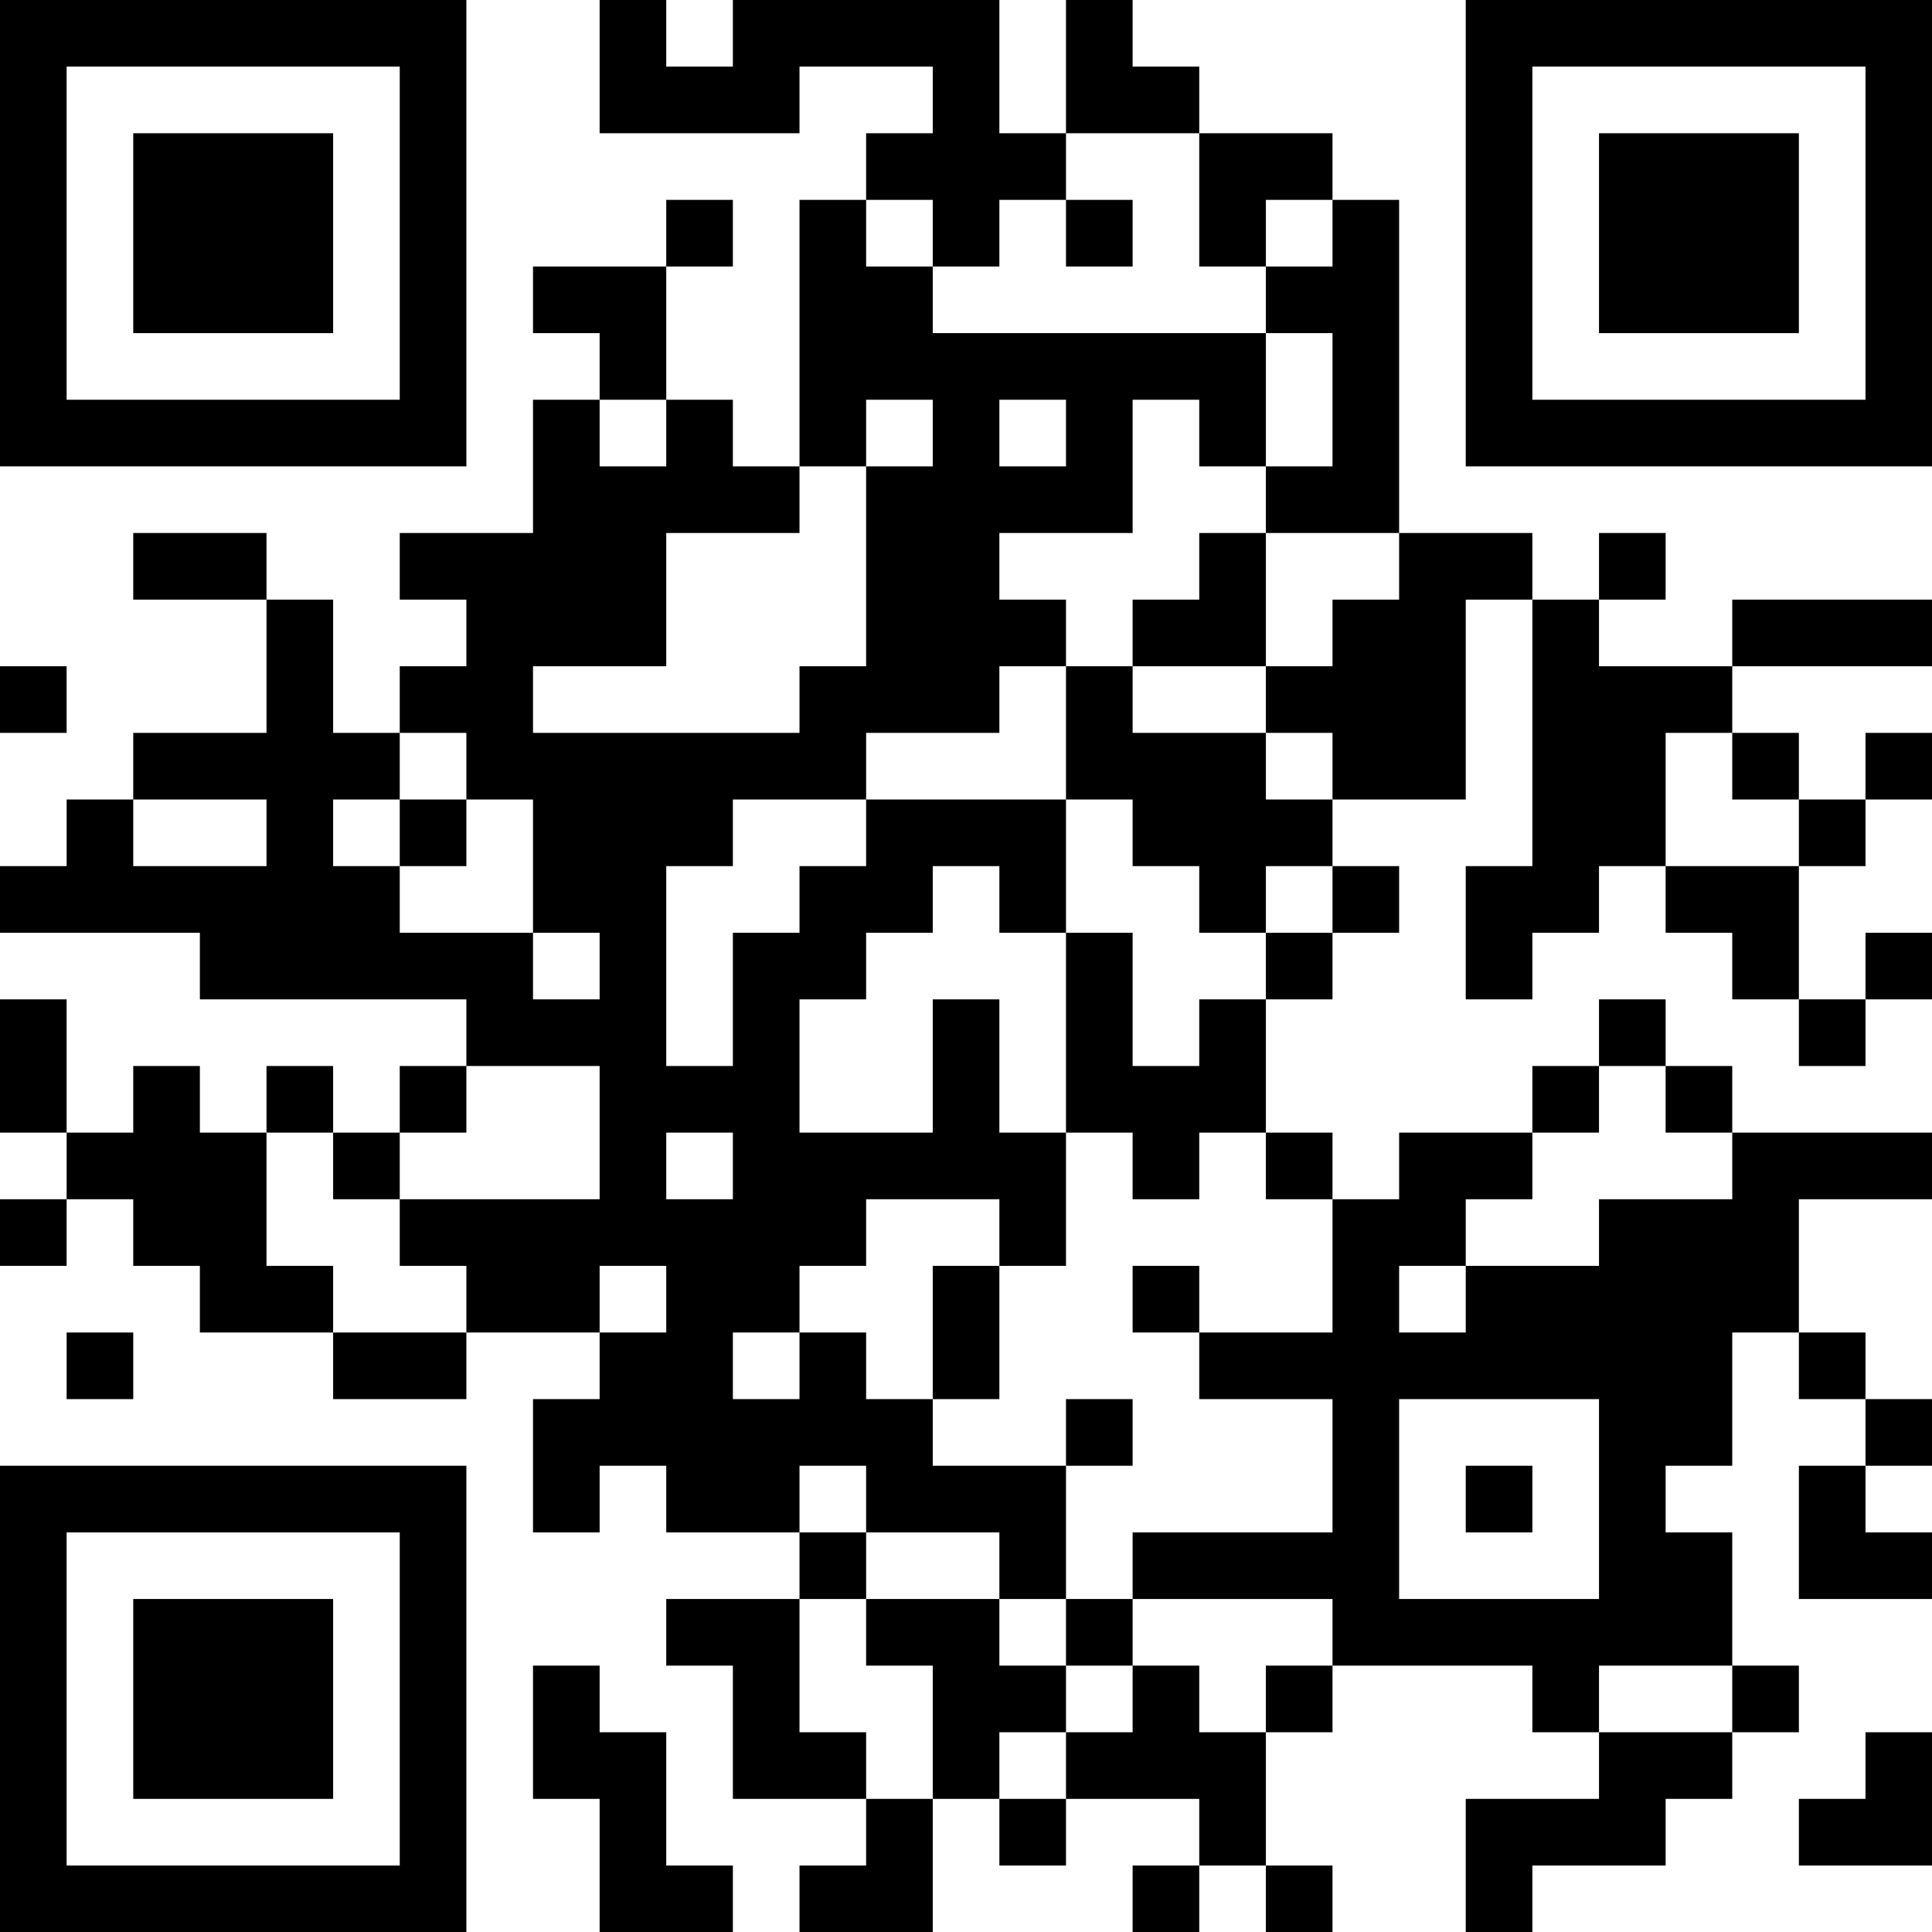 <?xml version="1.0" encoding="UTF-8"?>
<svg xmlns="http://www.w3.org/2000/svg" version="1.1" width="200" height="200" viewBox="0 0 200 200"><rect x="0" y="0" width="200" height="200" fill="#ffffff"/><g transform="scale(6.897)"><g transform="translate(0,0)"><path fill-rule="evenodd" d="M9 0L9 2L12 2L12 1L14 1L14 2L13 2L13 3L12 3L12 7L11 7L11 6L10 6L10 4L11 4L11 3L10 3L10 4L8 4L8 5L9 5L9 6L8 6L8 8L6 8L6 9L7 9L7 10L6 10L6 11L5 11L5 9L4 9L4 8L2 8L2 9L4 9L4 11L2 11L2 12L1 12L1 13L0 13L0 14L3 14L3 15L7 15L7 16L6 16L6 17L5 17L5 16L4 16L4 17L3 17L3 16L2 16L2 17L1 17L1 15L0 15L0 17L1 17L1 18L0 18L0 19L1 19L1 18L2 18L2 19L3 19L3 20L5 20L5 21L7 21L7 20L9 20L9 21L8 21L8 23L9 23L9 22L10 22L10 23L12 23L12 24L10 24L10 25L11 25L11 27L13 27L13 28L12 28L12 29L14 29L14 27L15 27L15 28L16 28L16 27L18 27L18 28L17 28L17 29L18 29L18 28L19 28L19 29L20 29L20 28L19 28L19 26L20 26L20 25L23 25L23 26L24 26L24 27L22 27L22 29L23 29L23 28L25 28L25 27L26 27L26 26L27 26L27 25L26 25L26 23L25 23L25 22L26 22L26 20L27 20L27 21L28 21L28 22L27 22L27 24L29 24L29 23L28 23L28 22L29 22L29 21L28 21L28 20L27 20L27 18L29 18L29 17L26 17L26 16L25 16L25 15L24 15L24 16L23 16L23 17L21 17L21 18L20 18L20 17L19 17L19 15L20 15L20 14L21 14L21 13L20 13L20 12L22 12L22 9L23 9L23 13L22 13L22 15L23 15L23 14L24 14L24 13L25 13L25 14L26 14L26 15L27 15L27 16L28 16L28 15L29 15L29 14L28 14L28 15L27 15L27 13L28 13L28 12L29 12L29 11L28 11L28 12L27 12L27 11L26 11L26 10L29 10L29 9L26 9L26 10L24 10L24 9L25 9L25 8L24 8L24 9L23 9L23 8L21 8L21 3L20 3L20 2L18 2L18 1L17 1L17 0L16 0L16 2L15 2L15 0L11 0L11 1L10 1L10 0ZM16 2L16 3L15 3L15 4L14 4L14 3L13 3L13 4L14 4L14 5L19 5L19 7L18 7L18 6L17 6L17 8L15 8L15 9L16 9L16 10L15 10L15 11L13 11L13 12L11 12L11 13L10 13L10 16L11 16L11 14L12 14L12 13L13 13L13 12L16 12L16 14L15 14L15 13L14 13L14 14L13 14L13 15L12 15L12 17L14 17L14 15L15 15L15 17L16 17L16 19L15 19L15 18L13 18L13 19L12 19L12 20L11 20L11 21L12 21L12 20L13 20L13 21L14 21L14 22L16 22L16 24L15 24L15 23L13 23L13 22L12 22L12 23L13 23L13 24L12 24L12 26L13 26L13 27L14 27L14 25L13 25L13 24L15 24L15 25L16 25L16 26L15 26L15 27L16 27L16 26L17 26L17 25L18 25L18 26L19 26L19 25L20 25L20 24L17 24L17 23L20 23L20 21L18 21L18 20L20 20L20 18L19 18L19 17L18 17L18 18L17 18L17 17L16 17L16 14L17 14L17 16L18 16L18 15L19 15L19 14L20 14L20 13L19 13L19 14L18 14L18 13L17 13L17 12L16 12L16 10L17 10L17 11L19 11L19 12L20 12L20 11L19 11L19 10L20 10L20 9L21 9L21 8L19 8L19 7L20 7L20 5L19 5L19 4L20 4L20 3L19 3L19 4L18 4L18 2ZM16 3L16 4L17 4L17 3ZM9 6L9 7L10 7L10 6ZM13 6L13 7L12 7L12 8L10 8L10 10L8 10L8 11L12 11L12 10L13 10L13 7L14 7L14 6ZM15 6L15 7L16 7L16 6ZM18 8L18 9L17 9L17 10L19 10L19 8ZM0 10L0 11L1 11L1 10ZM6 11L6 12L5 12L5 13L6 13L6 14L8 14L8 15L9 15L9 14L8 14L8 12L7 12L7 11ZM25 11L25 13L27 13L27 12L26 12L26 11ZM2 12L2 13L4 13L4 12ZM6 12L6 13L7 13L7 12ZM7 16L7 17L6 17L6 18L5 18L5 17L4 17L4 19L5 19L5 20L7 20L7 19L6 19L6 18L9 18L9 16ZM24 16L24 17L23 17L23 18L22 18L22 19L21 19L21 20L22 20L22 19L24 19L24 18L26 18L26 17L25 17L25 16ZM10 17L10 18L11 18L11 17ZM9 19L9 20L10 20L10 19ZM14 19L14 21L15 21L15 19ZM17 19L17 20L18 20L18 19ZM1 20L1 21L2 21L2 20ZM16 21L16 22L17 22L17 21ZM21 21L21 24L24 24L24 21ZM22 22L22 23L23 23L23 22ZM16 24L16 25L17 25L17 24ZM8 25L8 27L9 27L9 29L11 29L11 28L10 28L10 26L9 26L9 25ZM24 25L24 26L26 26L26 25ZM28 26L28 27L27 27L27 28L29 28L29 26ZM0 0L0 7L7 7L7 0ZM1 1L1 6L6 6L6 1ZM2 2L2 5L5 5L5 2ZM22 0L22 7L29 7L29 0ZM23 1L23 6L28 6L28 1ZM24 2L24 5L27 5L27 2ZM0 22L0 29L7 29L7 22ZM1 23L1 28L6 28L6 23ZM2 24L2 27L5 27L5 24Z" fill="#000000"/></g></g></svg>
